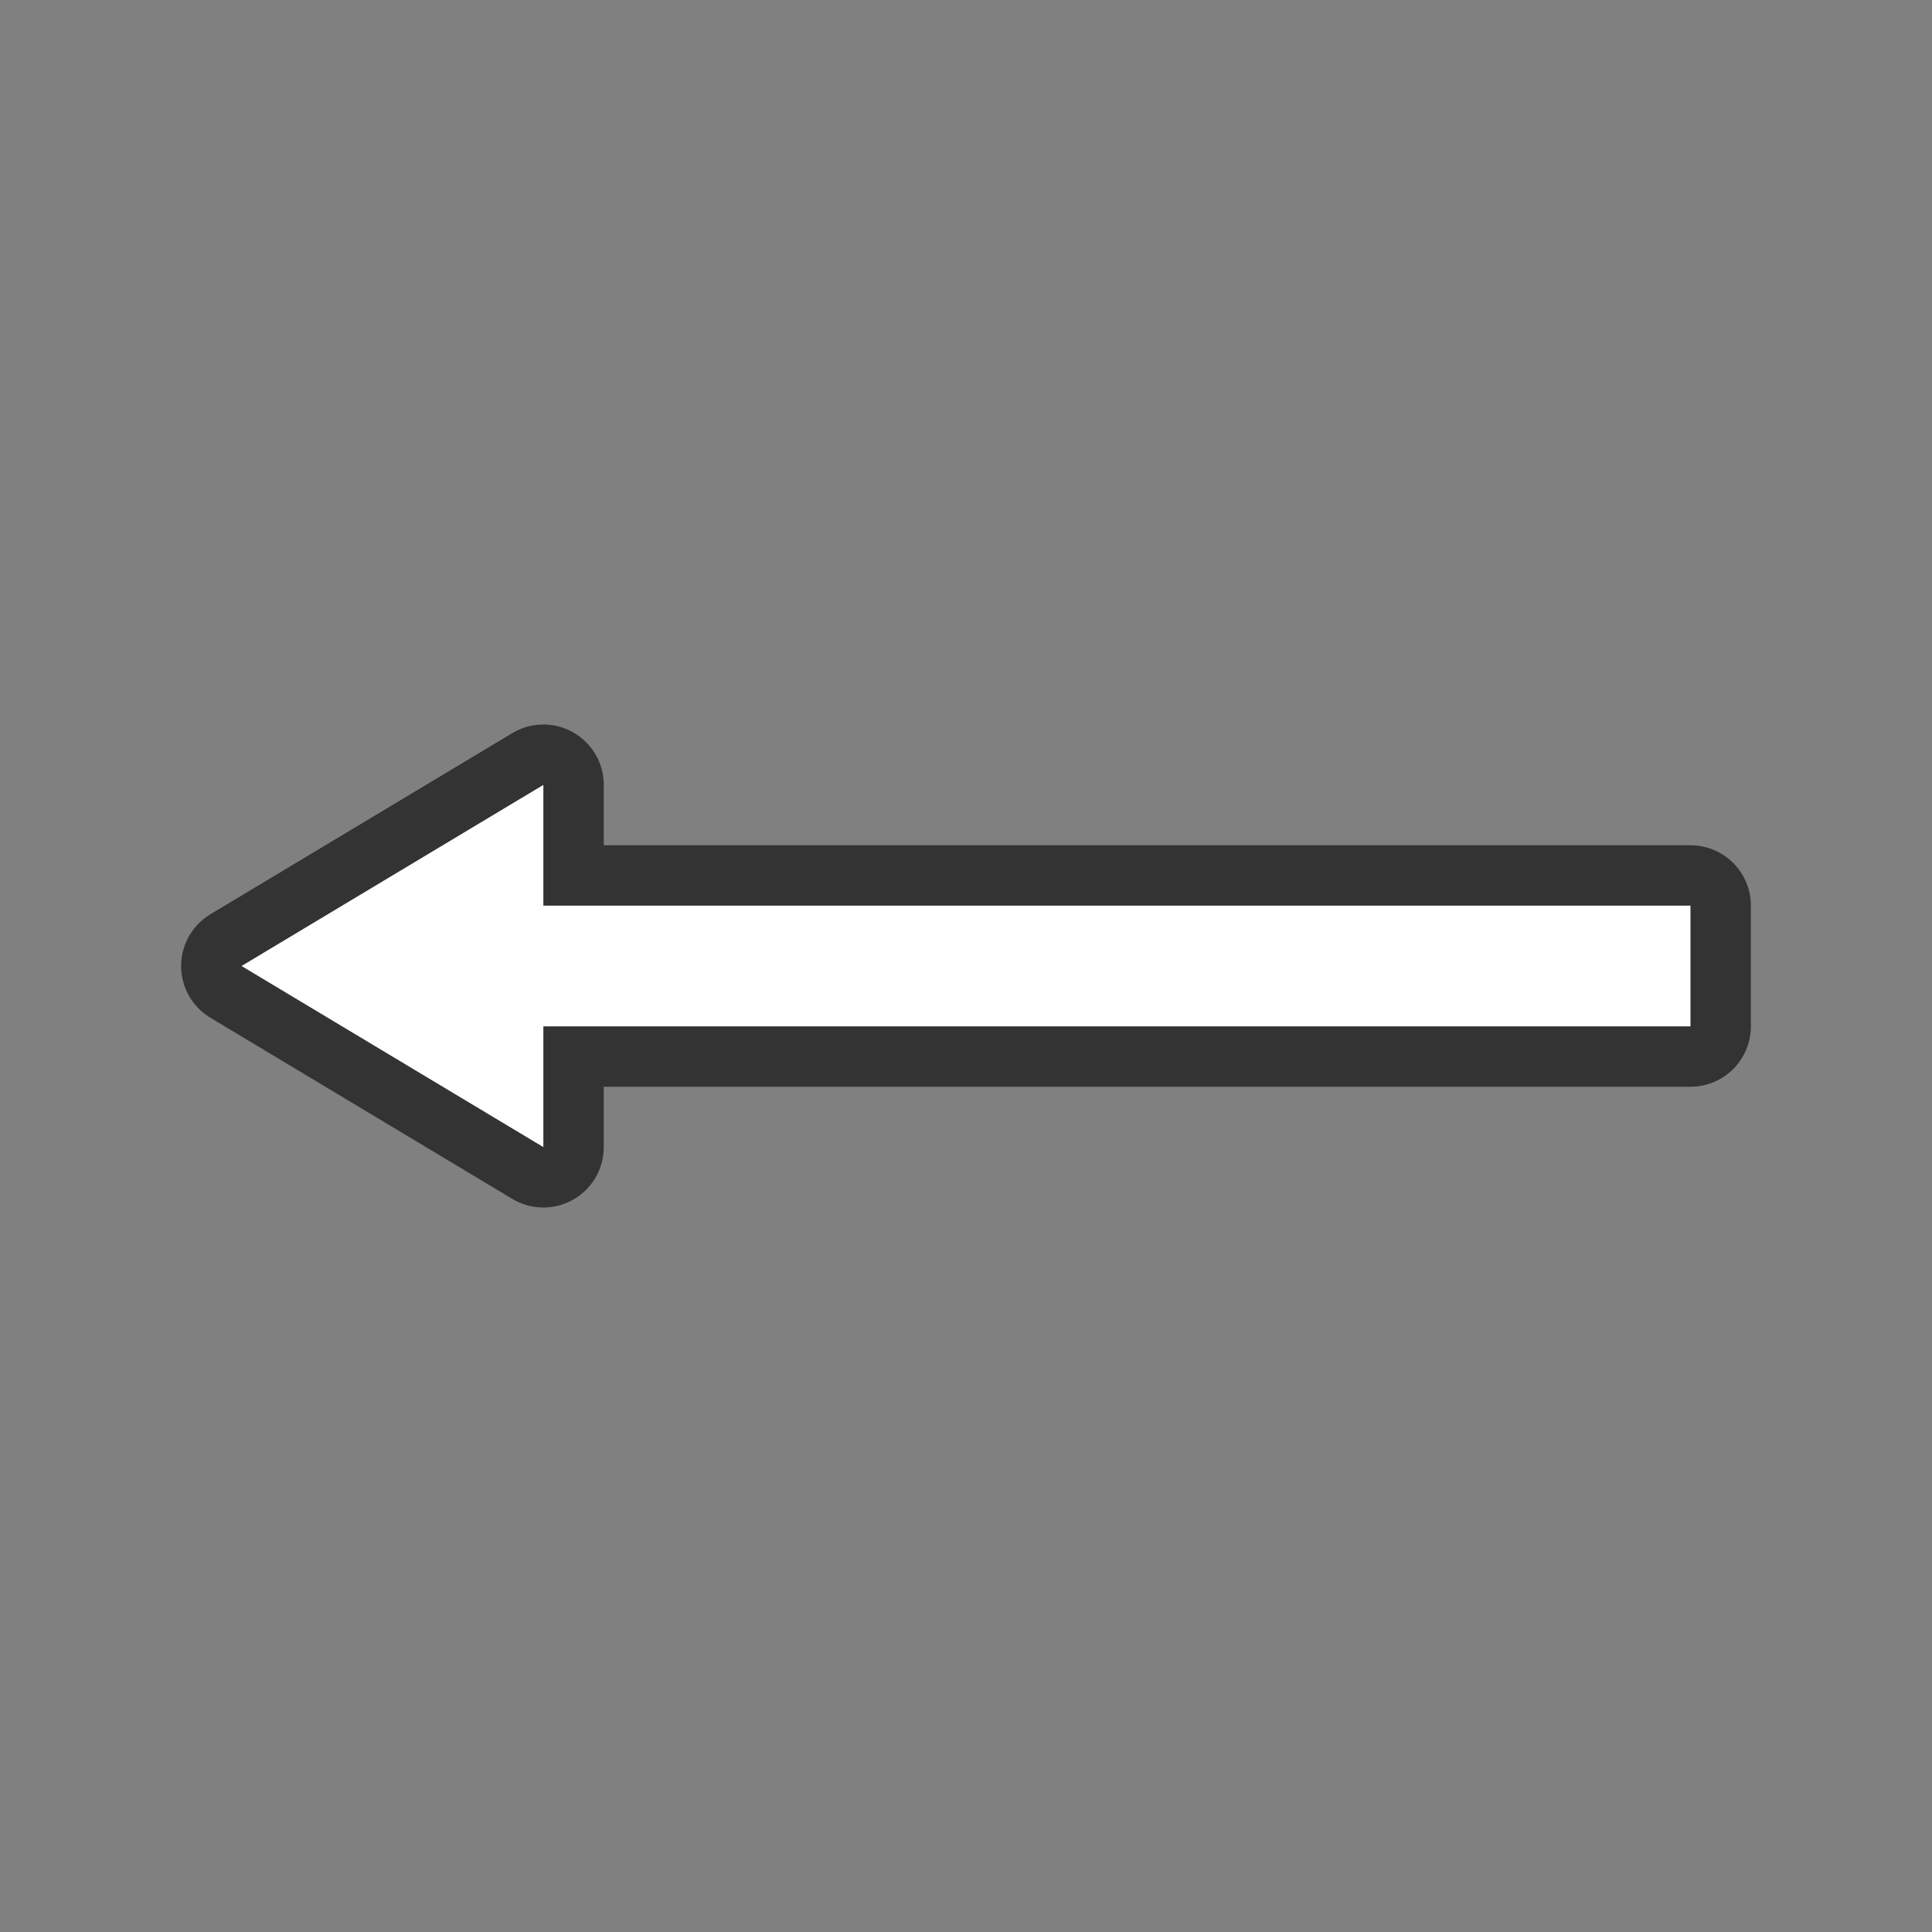 <svg xmlns="http://www.w3.org/2000/svg" viewBox="0 0 32 32"><rect x="0" y="0" width="32" height="32" fill="#808080" stroke="none"/><path d="M9 13l-5 3 5 3v-2h19v-2H9z" stroke="#000" opacity=".6" stroke-width="2" stroke-linejoin="round"/><path d="M9 13l-5 3 5 3v-2h19v-2H9z" fill="#fff"/></svg>